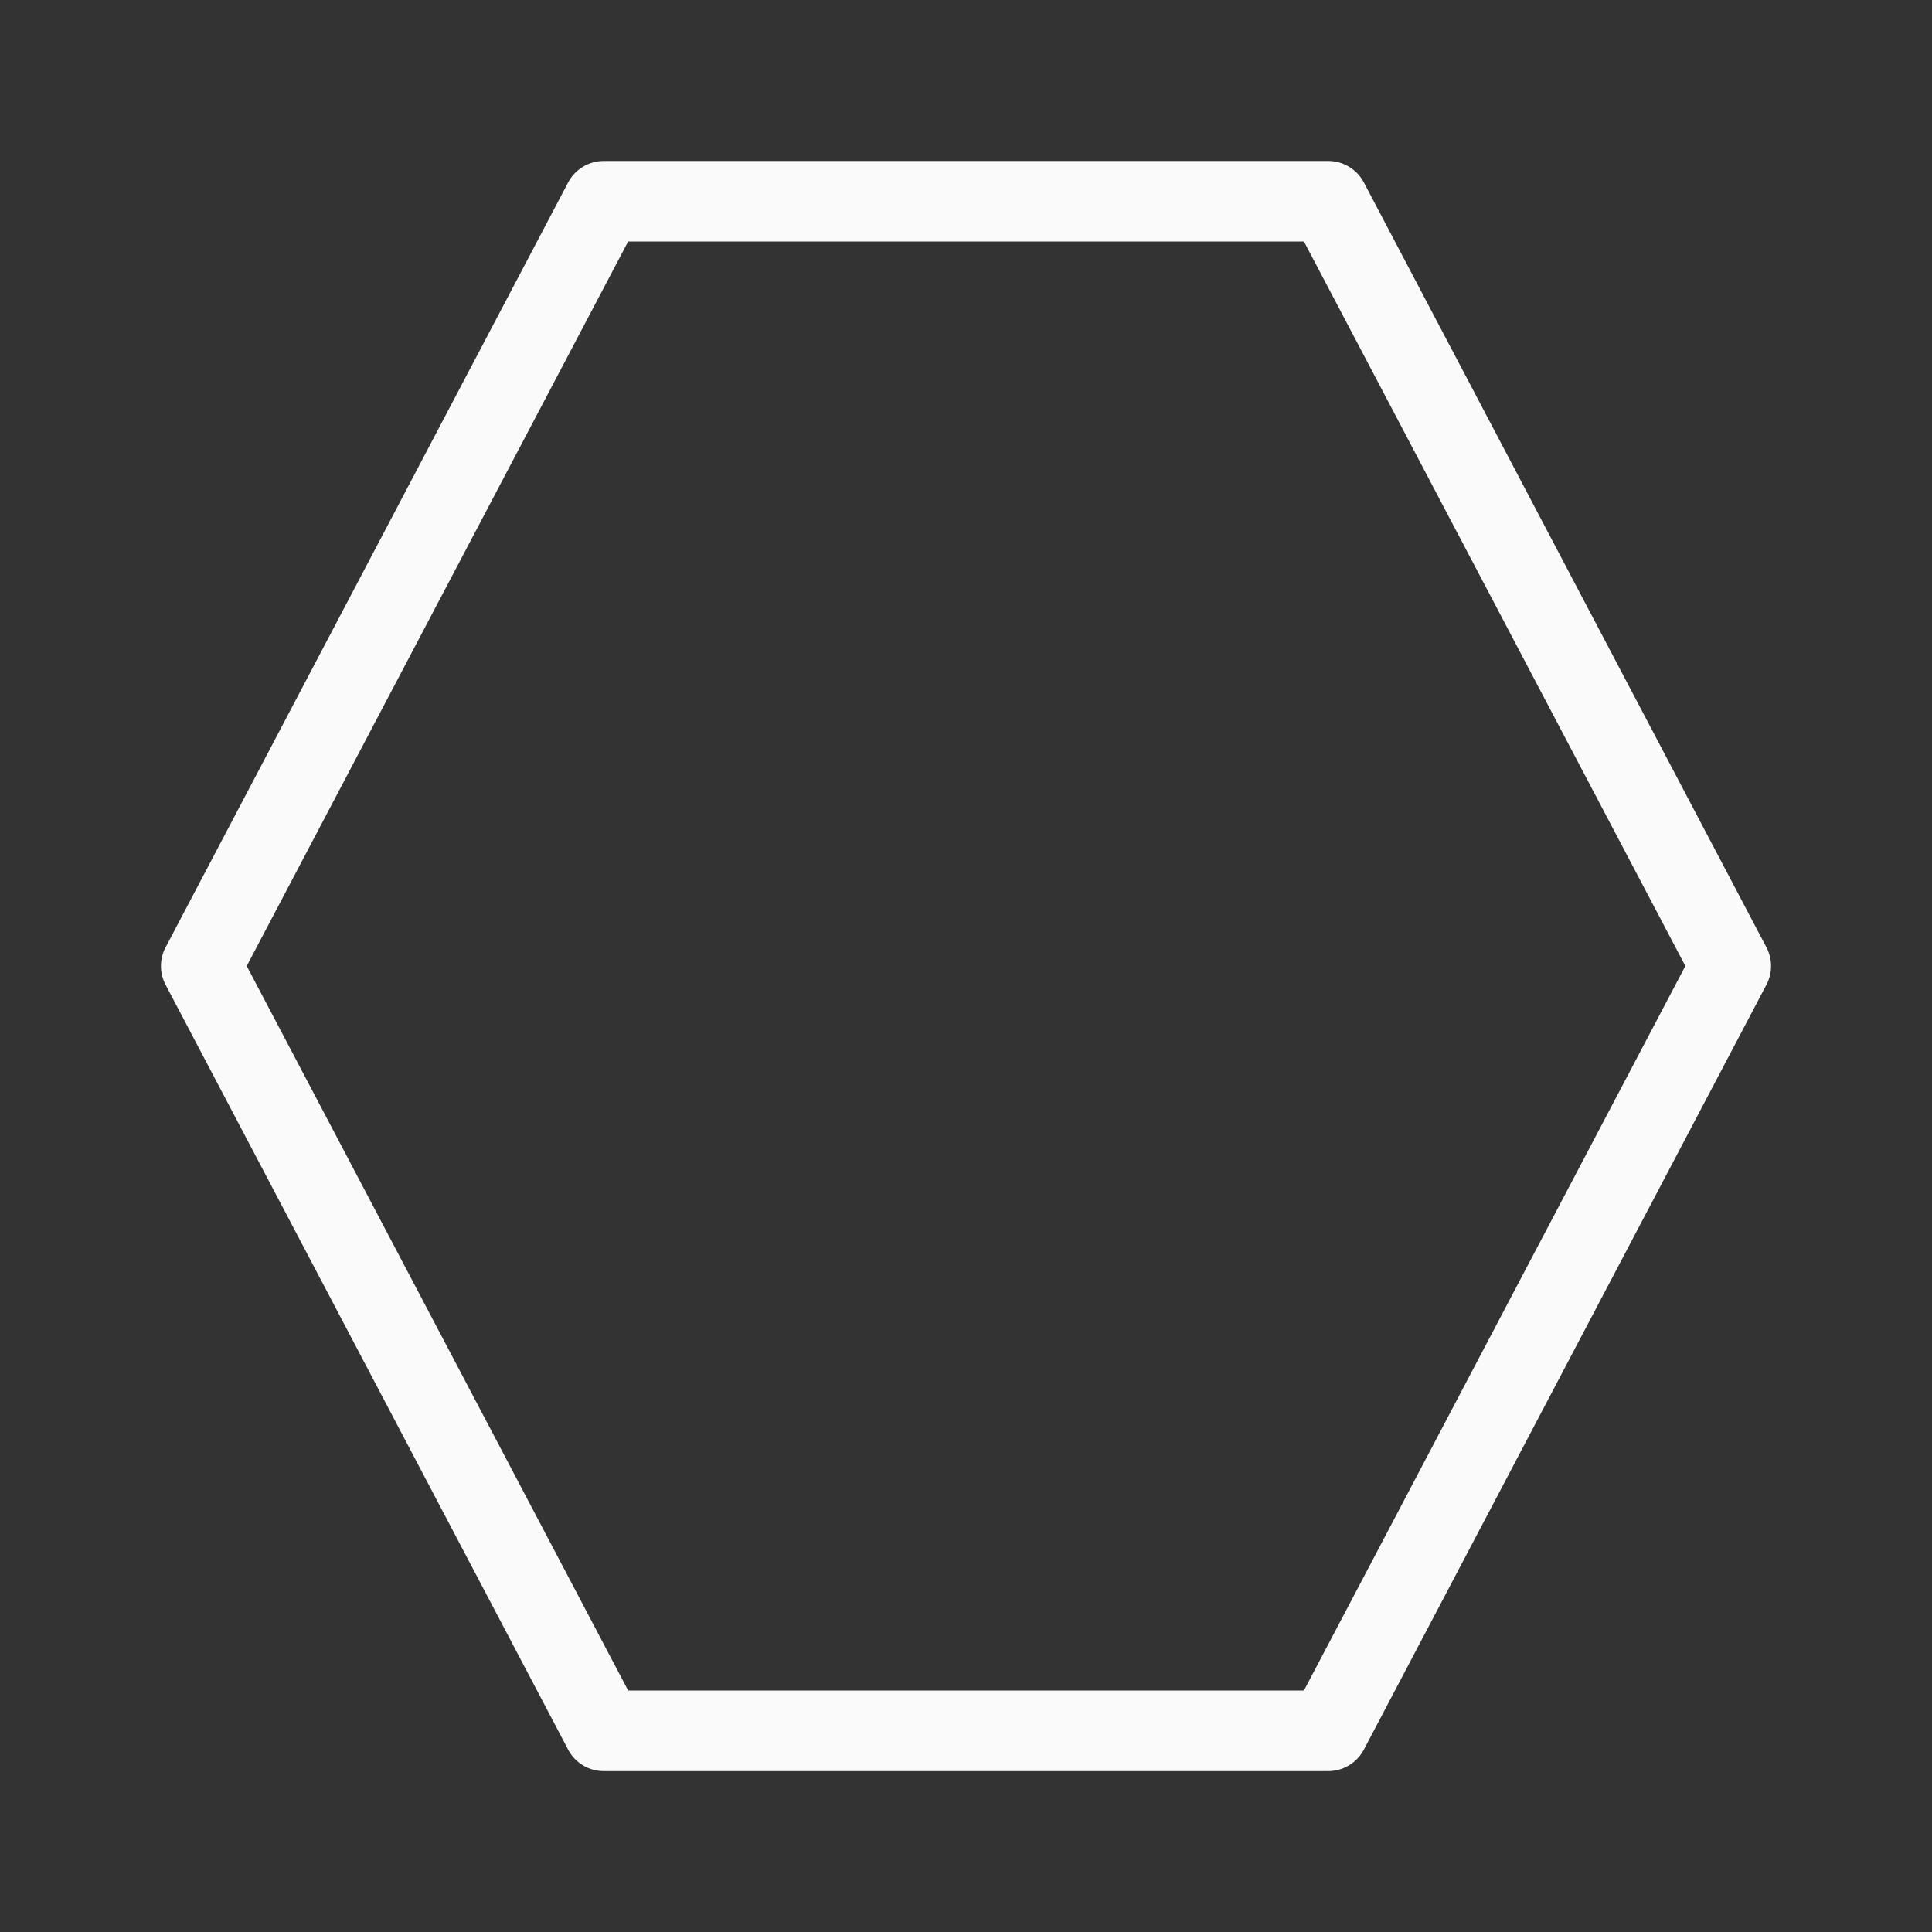 <svg viewBox="0 0 24 24" xmlns="http://www.w3.org/2000/svg"><rect x="0" y="0" width="24" height="24" fill="#333333" stroke="none"/><path d="m7.5 2a.5.5 0 0 0 -.443.268l-5 9.5a.5.5 0 0 0 0 .465l5 9.5a.5.5 0 0 0 .443.268h9a.5.5 0 0 0 .443-.268l5-9.5a.5.5 0 0 0 0-.465l-5-9.5a.5.5 0 0 0 -.443-.268zm.303 1h8.395l4.738 9-4.738 9h-8.395l-4.738-9z" fill="#fafafa"/></svg>